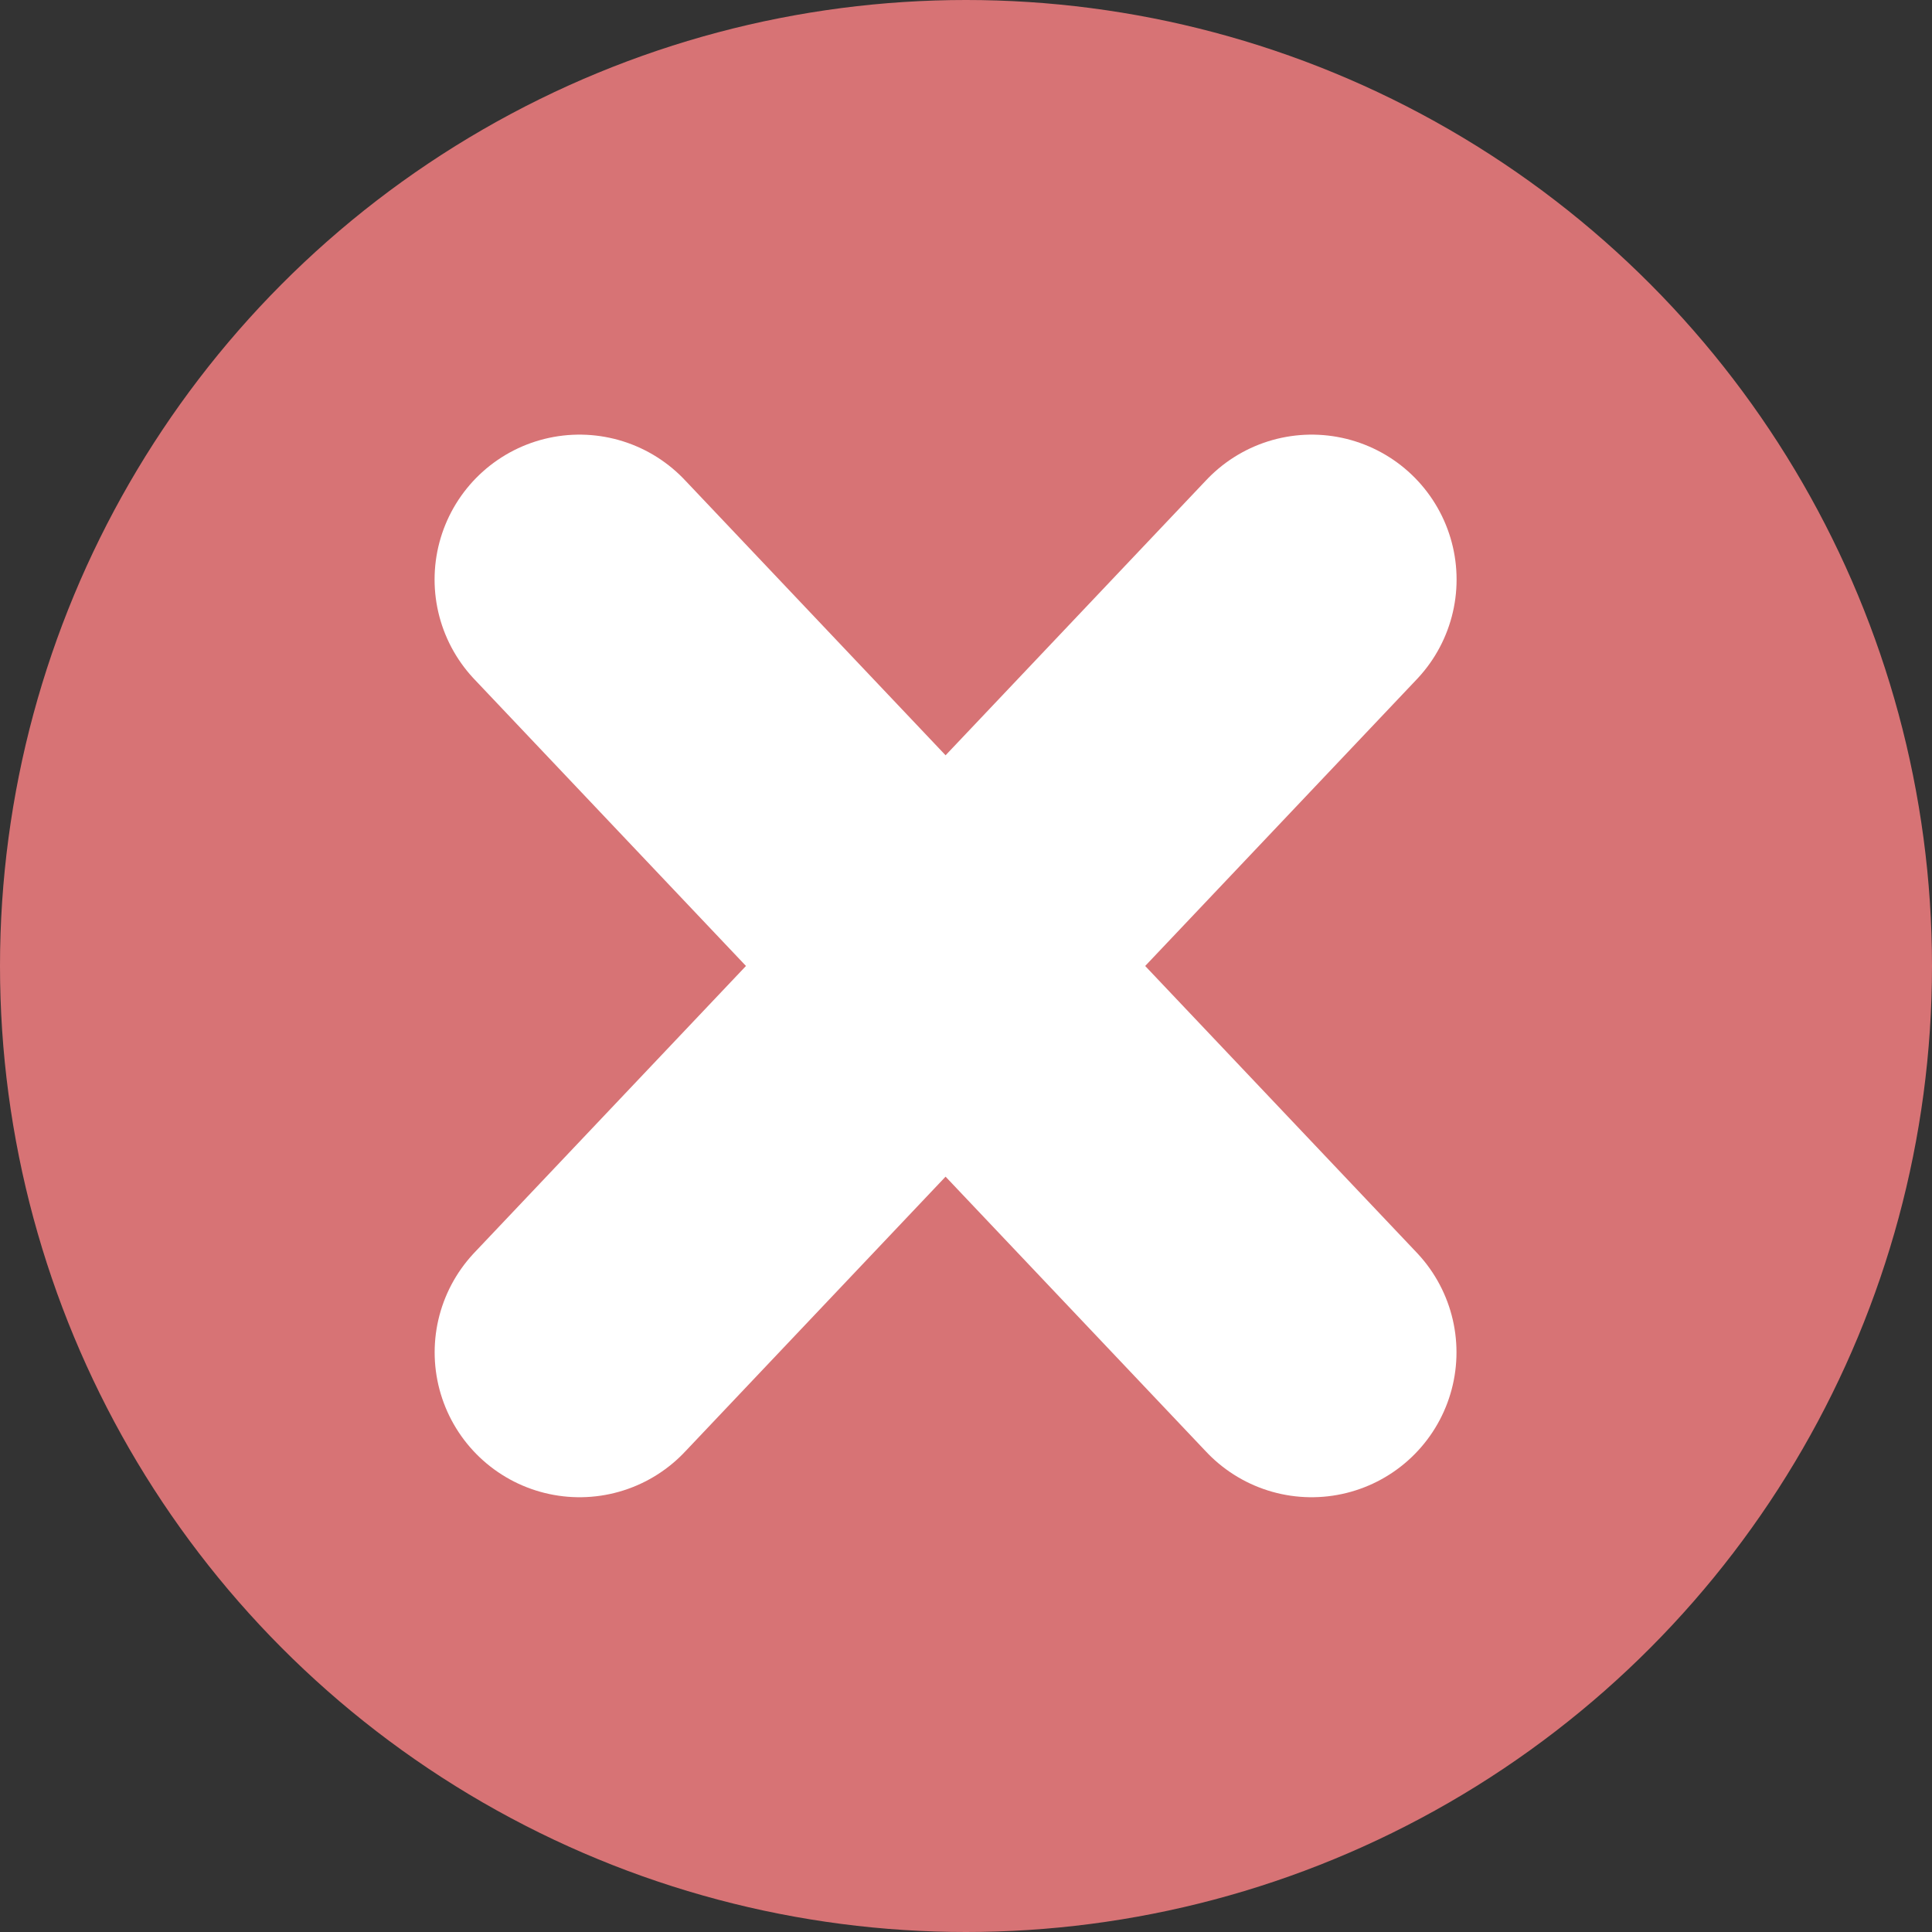 <svg width="80" height="80" viewBox="0 0 80 80" fill="none" xmlns="http://www.w3.org/2000/svg">
<rect x="0" y="0" width="80" height="80" fill="#333333" stroke="none"/>
<circle cx="40" cy="40" r="40" fill="#D77375"/>
<path d="M23.998 55.997L54.314 23.997" stroke="white" stroke-width="12" stroke-linecap="round"/>
<path d="M54.31 55.997L23.995 23.997" stroke="white" stroke-width="12" stroke-linecap="round"/>
</svg>
